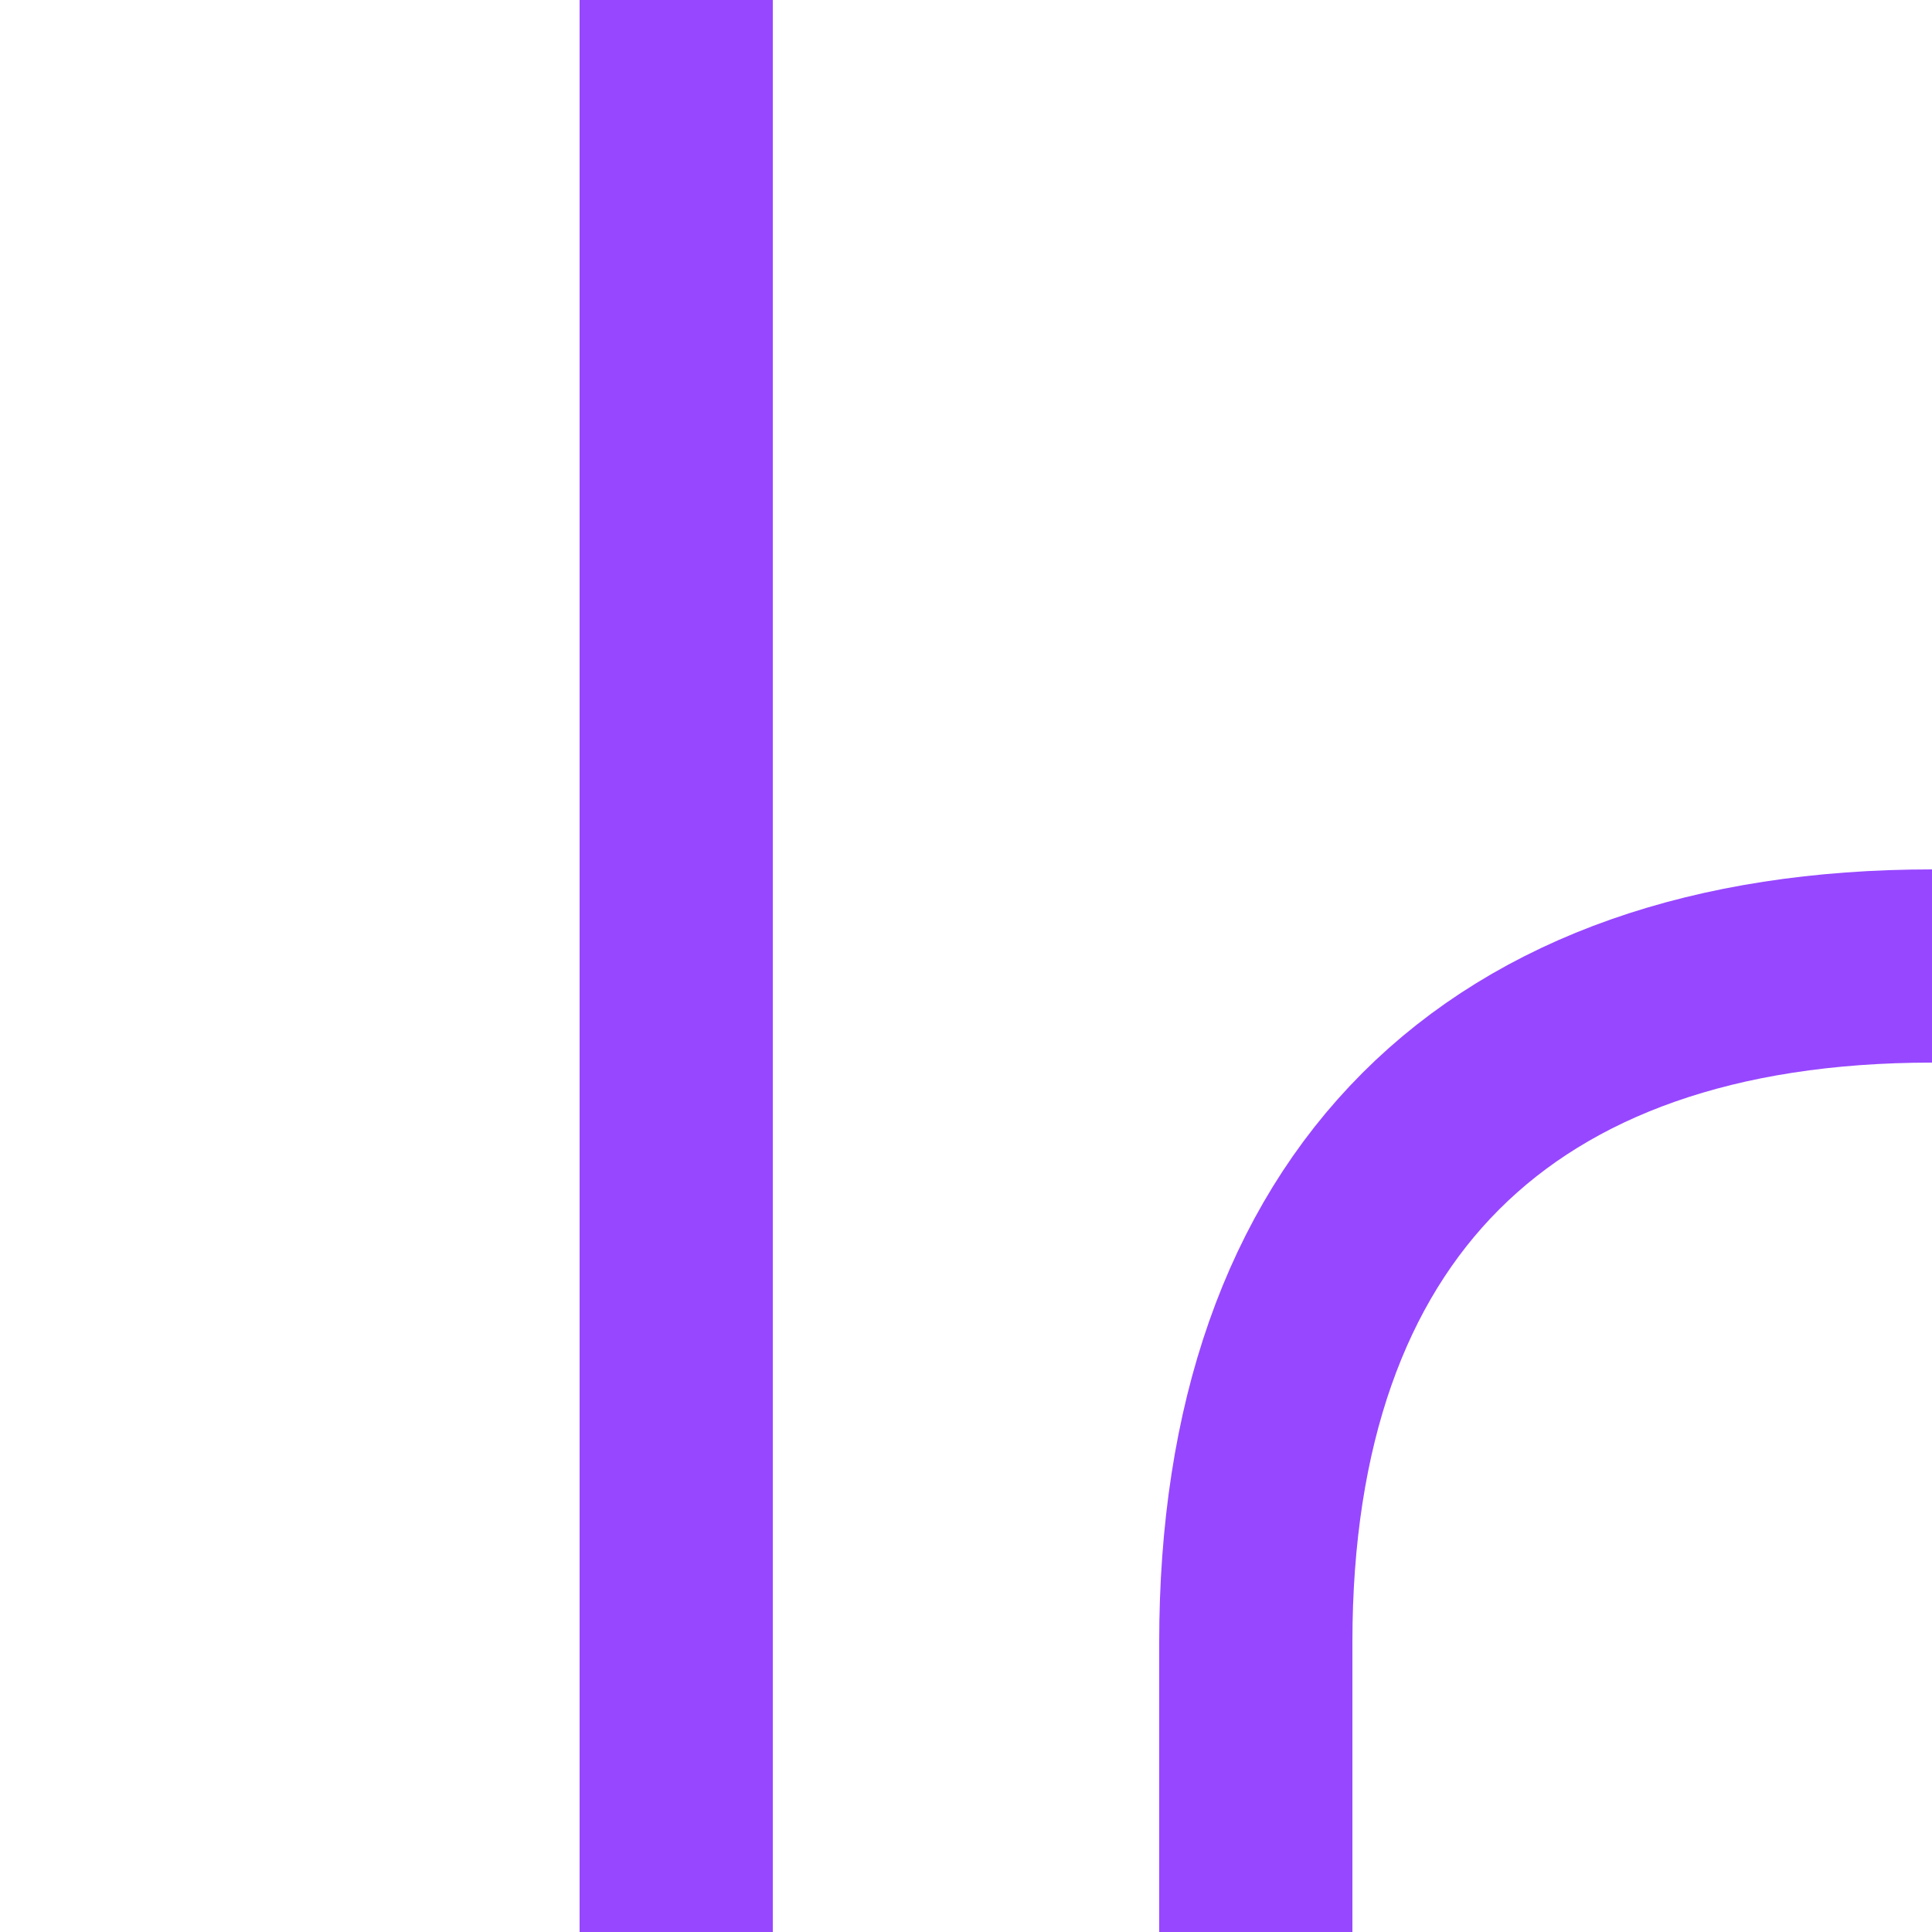 <svg width="40" height="40" viewBox="0 0 40 40" fill="none" xmlns="http://www.w3.org/2000/svg">
<rect x="12" width="4" height="40" fill="#9747FF"/>
<path d="M40 20C31 20 26 25 26 34V40" stroke="#9747FF" stroke-width="4"/>
</svg>
